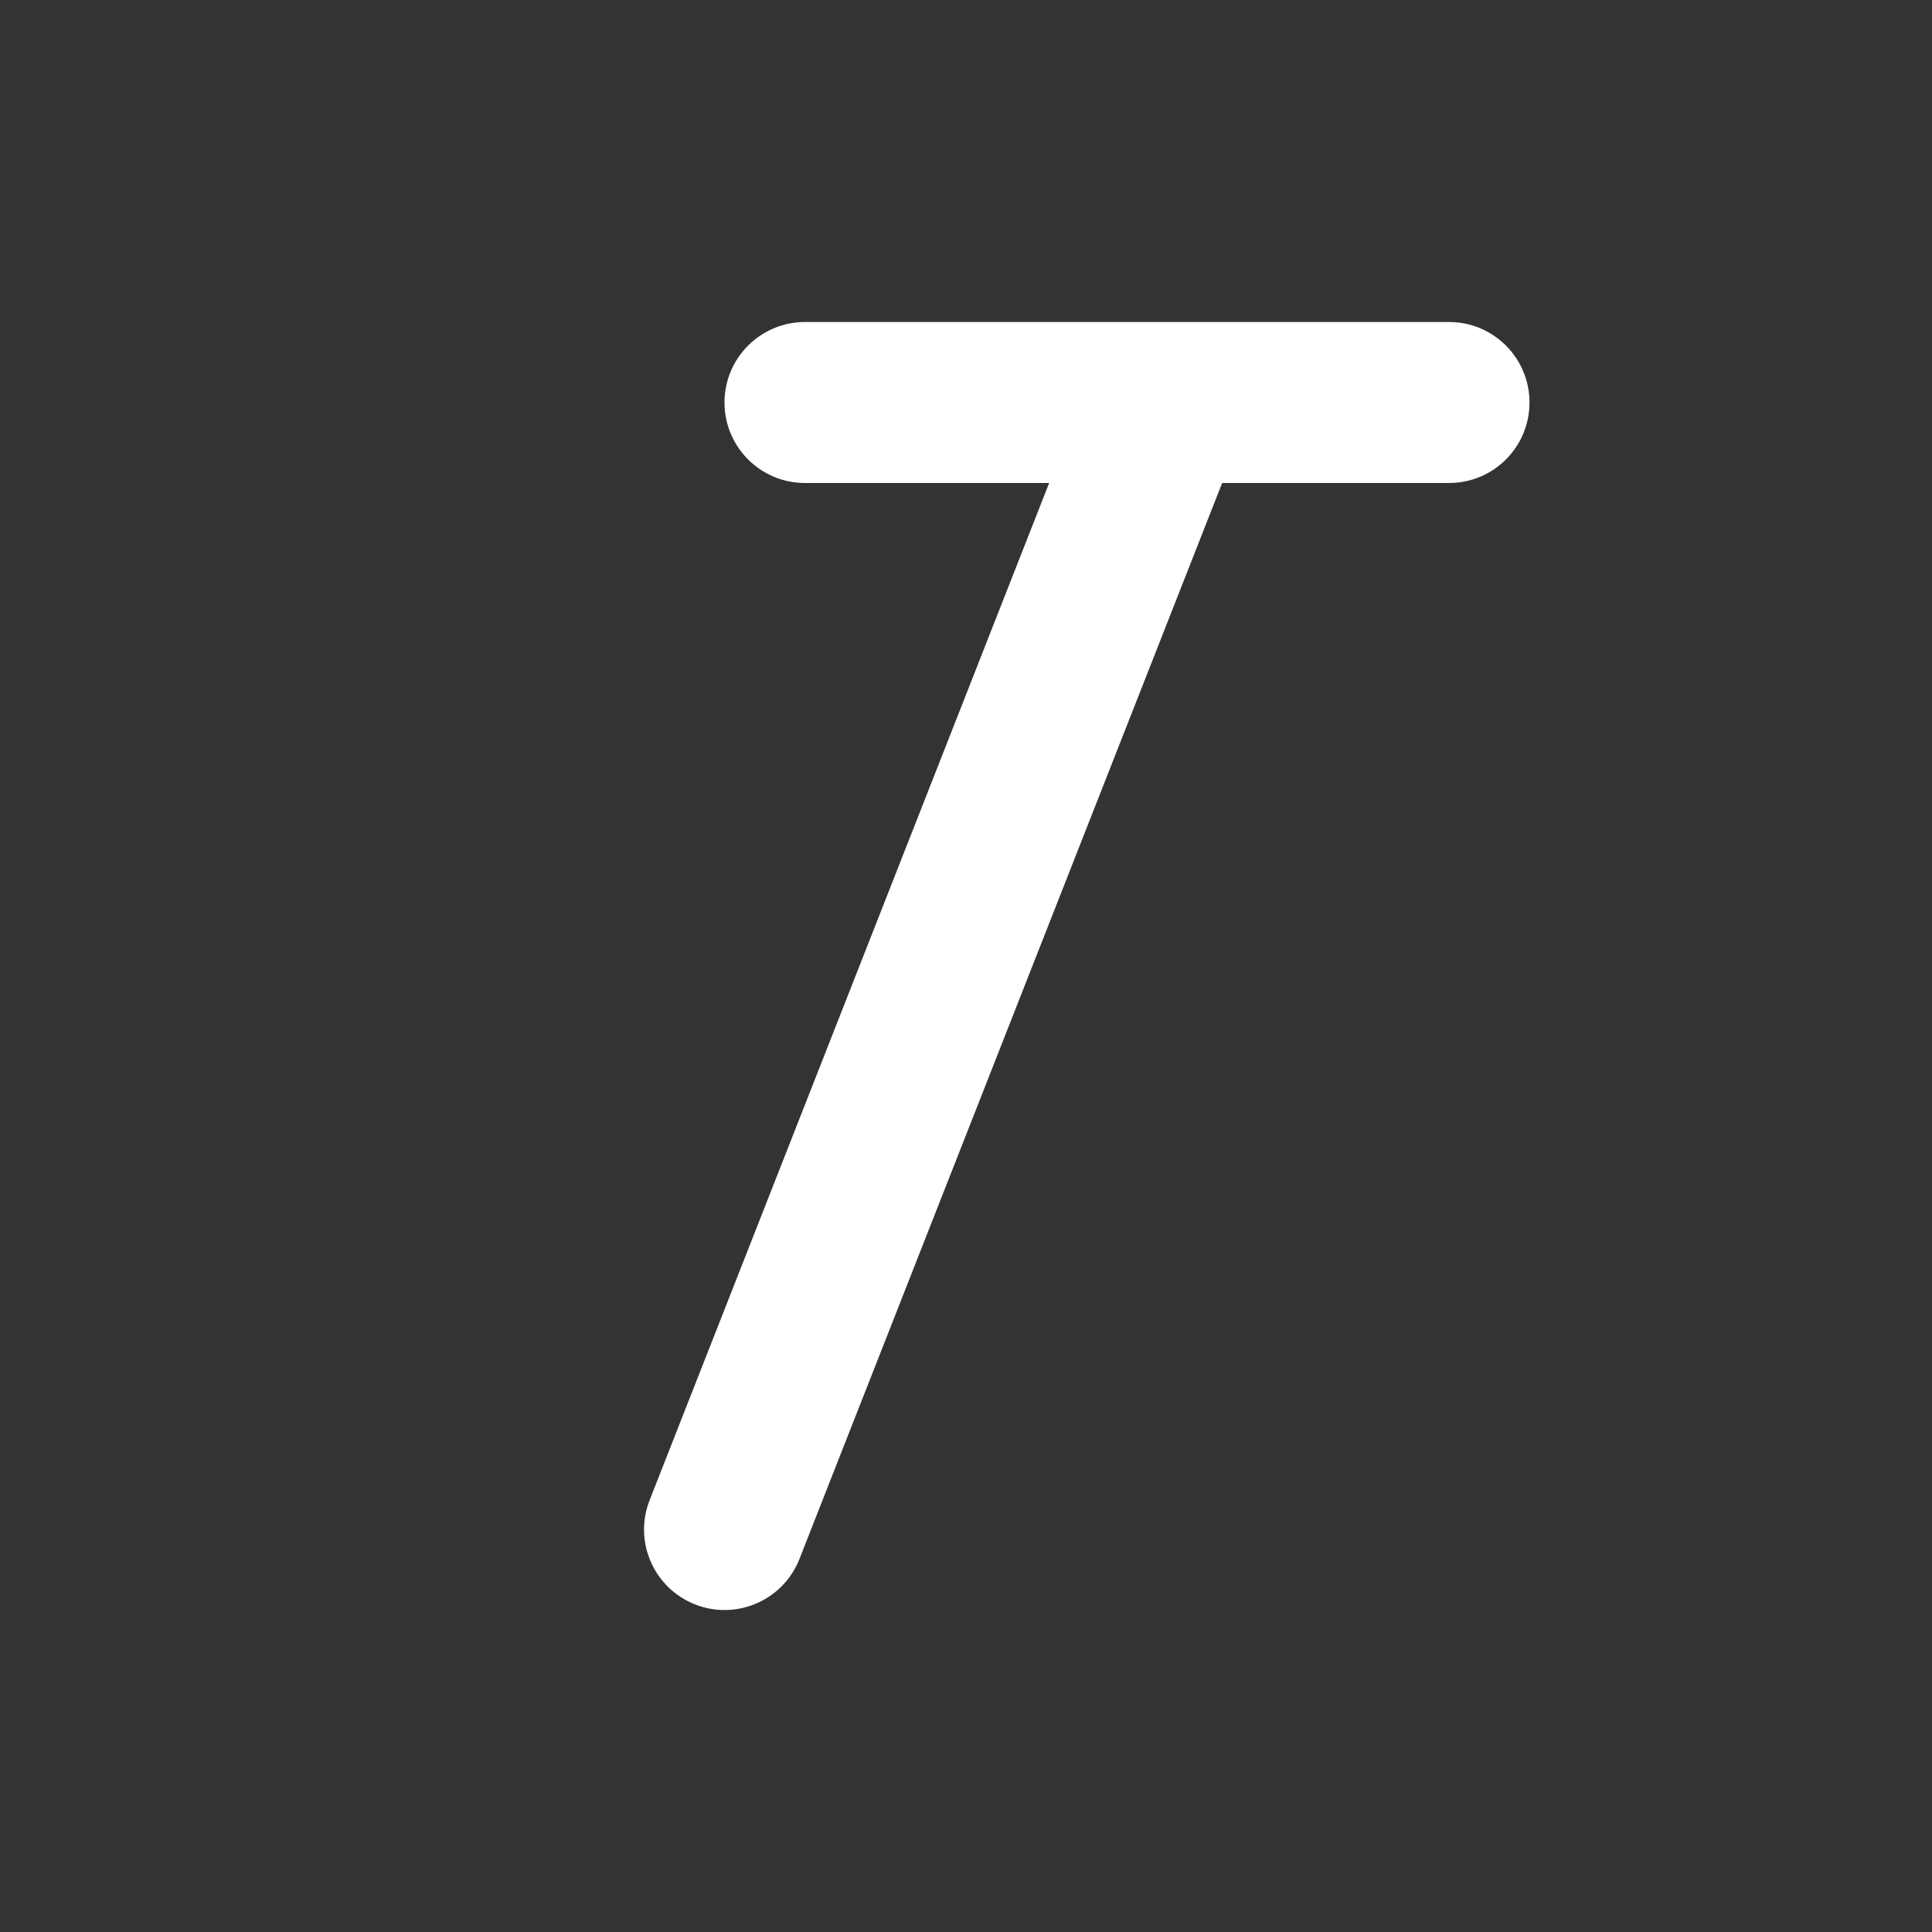 <svg width="24" height="24" viewBox="0 0 24 24" fill="none" xmlns="http://www.w3.org/2000/svg">
<rect x="0" y="0" width="24" height="24" fill="#333333" stroke="none"/>
<path d="M14.524 4H18C18.553 4 19 4.448 19 5C19 5.553 18.553 6 18 6H15.182L9.931 19.366C9.729 19.88 9.149 20.133 8.635 19.931C8.121 19.729 7.868 19.149 8.07 18.635L13.033 6H10C9.448 6 9 5.553 9 5C9 4.448 9.448 4 10 4H14.477C14.493 4 14.508 4 14.524 4Z" fill="#ffffff"/>
</svg>
